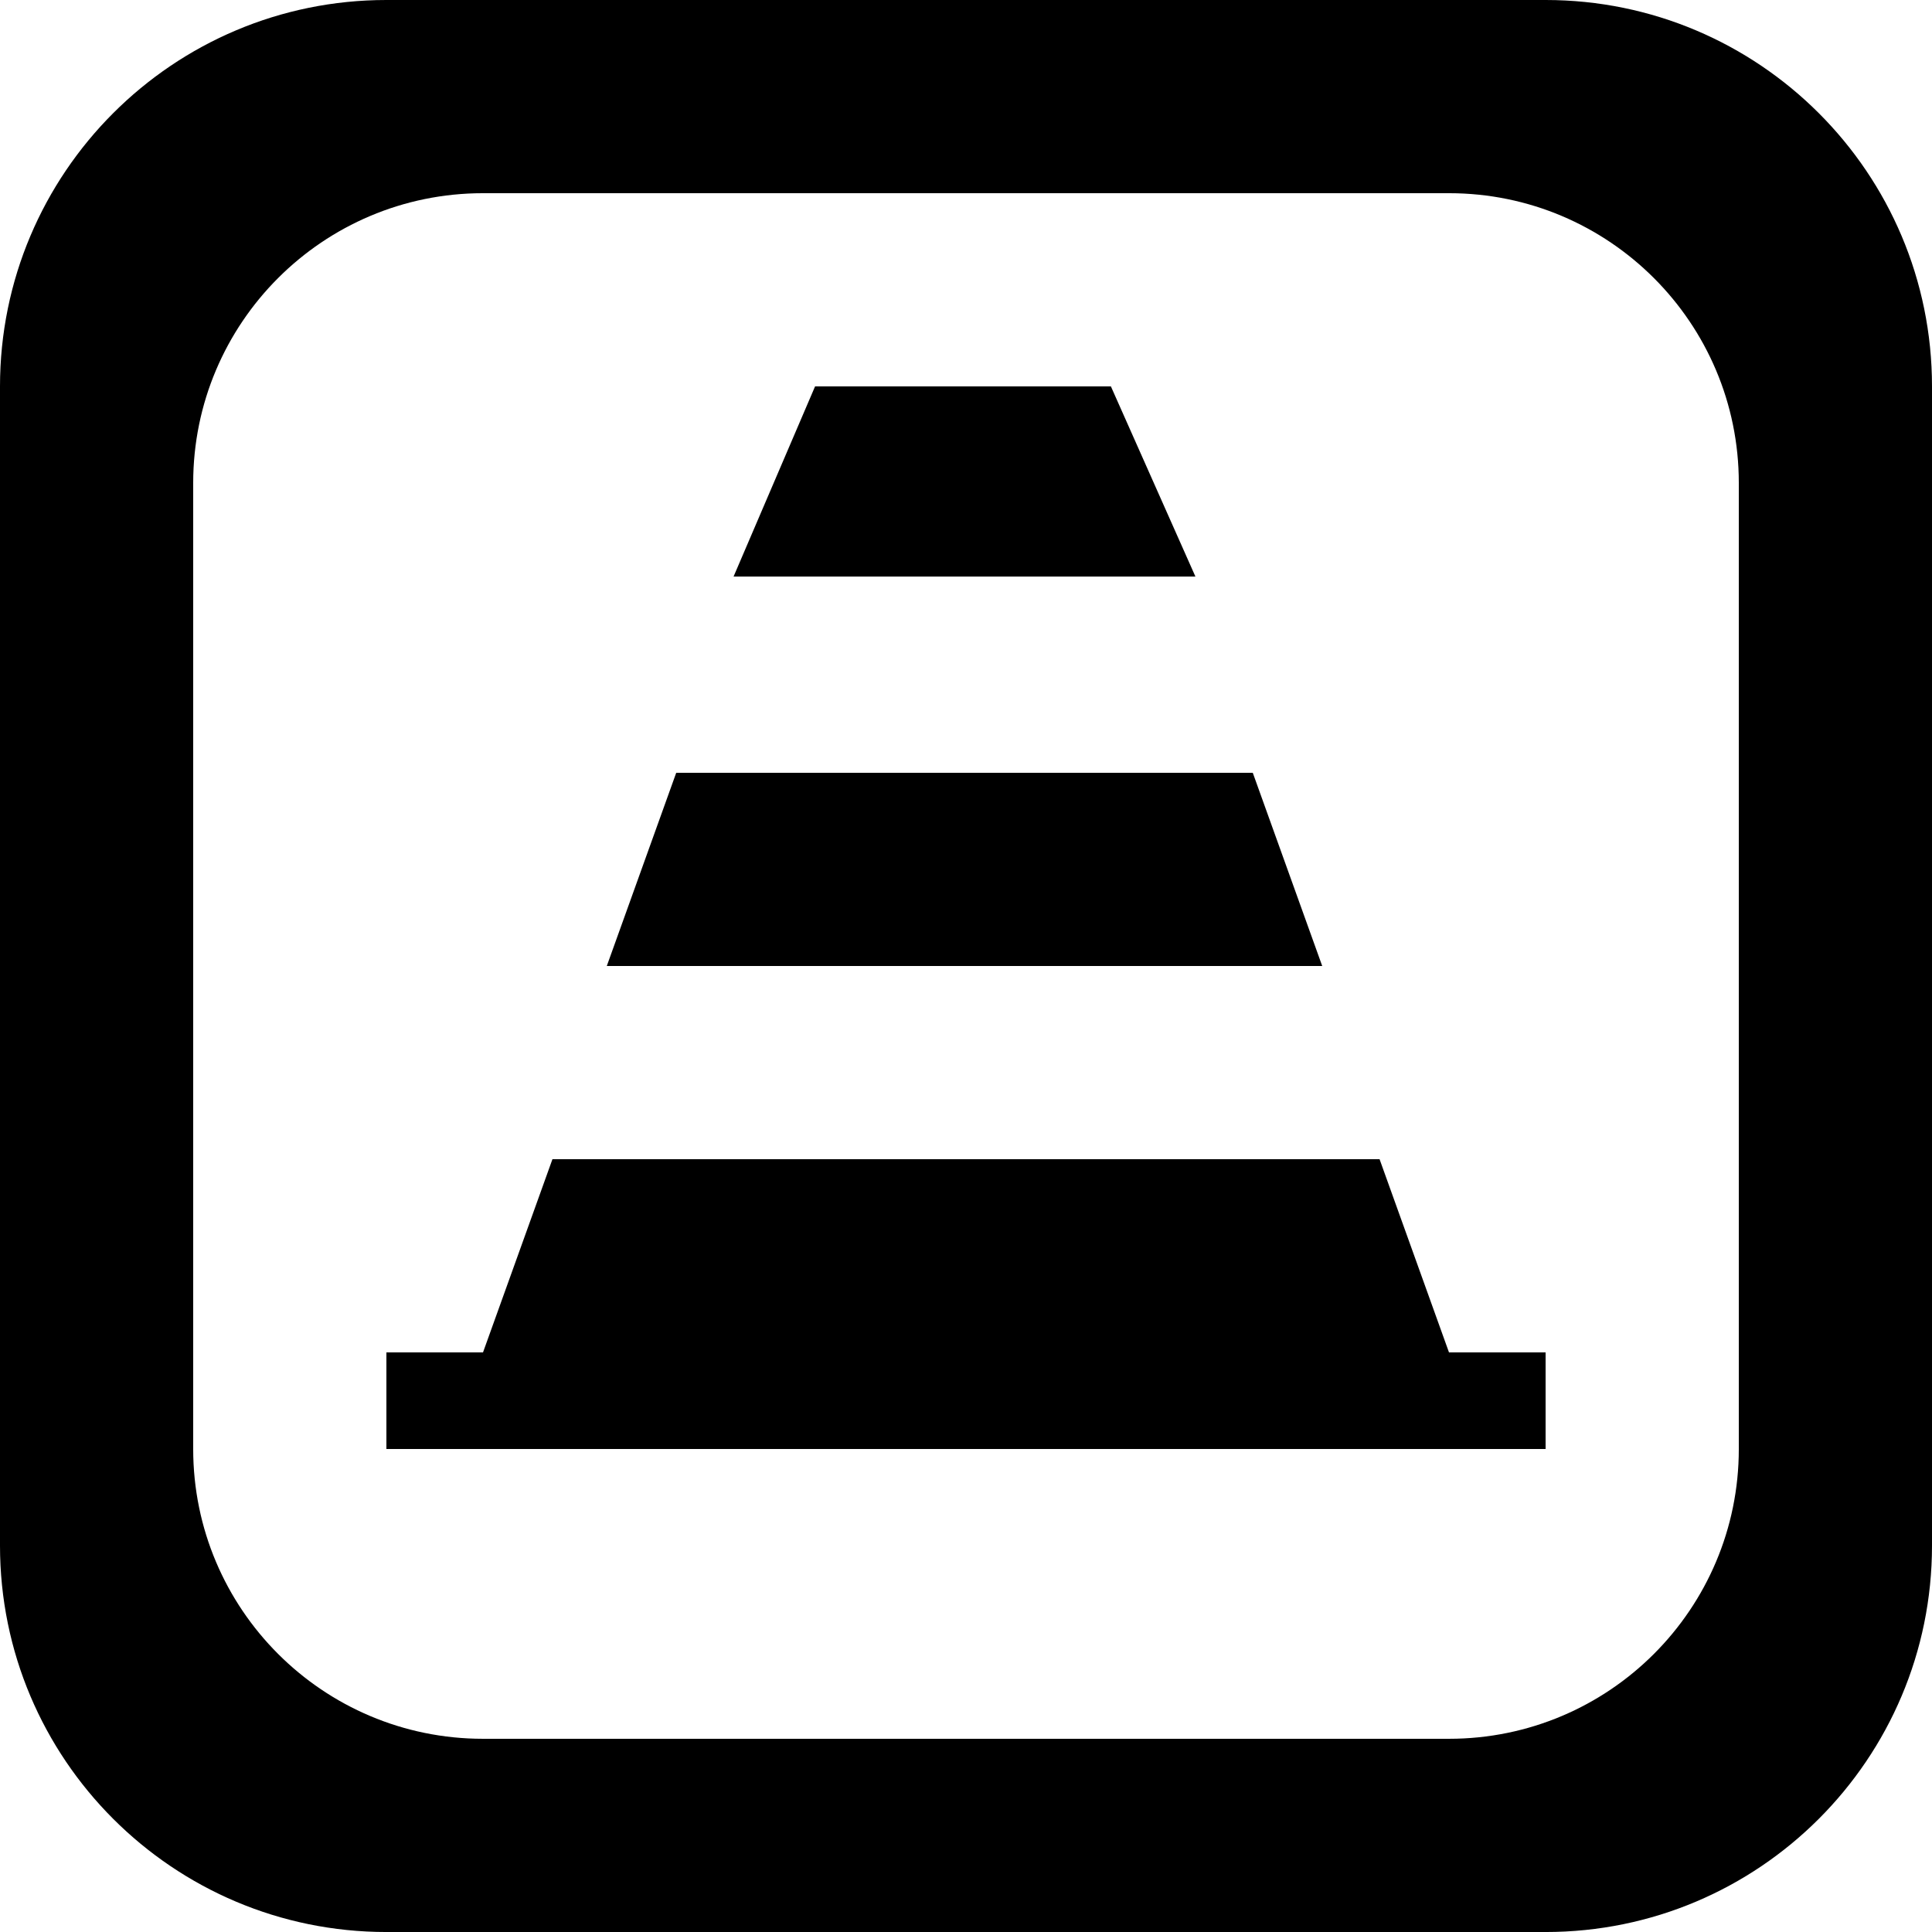 <?xml version='1.0' encoding='iso-8859-1'?>
<svg version="1.1" xmlns="http://www.w3.org/2000/svg" viewBox="0 0 137.144 137.144" xmlns:xlink="http://www.w3.org/1999/xlink" enable-background="new 0 0 137.144 137.144">
  <g>
    <g>
      <path d="m109.715,0h-82.286c-15.149,0-27.429,12.28-27.429,27.429v82.287c0,15.148 12.28,27.429 27.429,27.429h82.286c15.149,0 27.429-12.28 27.429-27.429v-82.287c0-15.149-12.28-27.429-27.429-27.429zm13.715,102.858c0,11.362-9.21,20.571-20.572,20.571h-68.572c-11.361,0-20.572-9.21-20.572-20.571v-68.572c0-11.361 9.21-20.572 20.572-20.572h68.572c11.361,0 20.572,9.21 20.572,20.572v68.572zm-44.572-75.429h-21l-5.786,13.5h32.786l-6-13.5zm19.072,54.859h-58.715l-4.929,13.714h-6.857v6.857h82.286v-6.857h-6.857l-4.928-13.714zm-9-27.429h-40.929l-4.928,13.714h50.786l-4.929-13.714z"/>
    </g>
  </g>
</svg>
